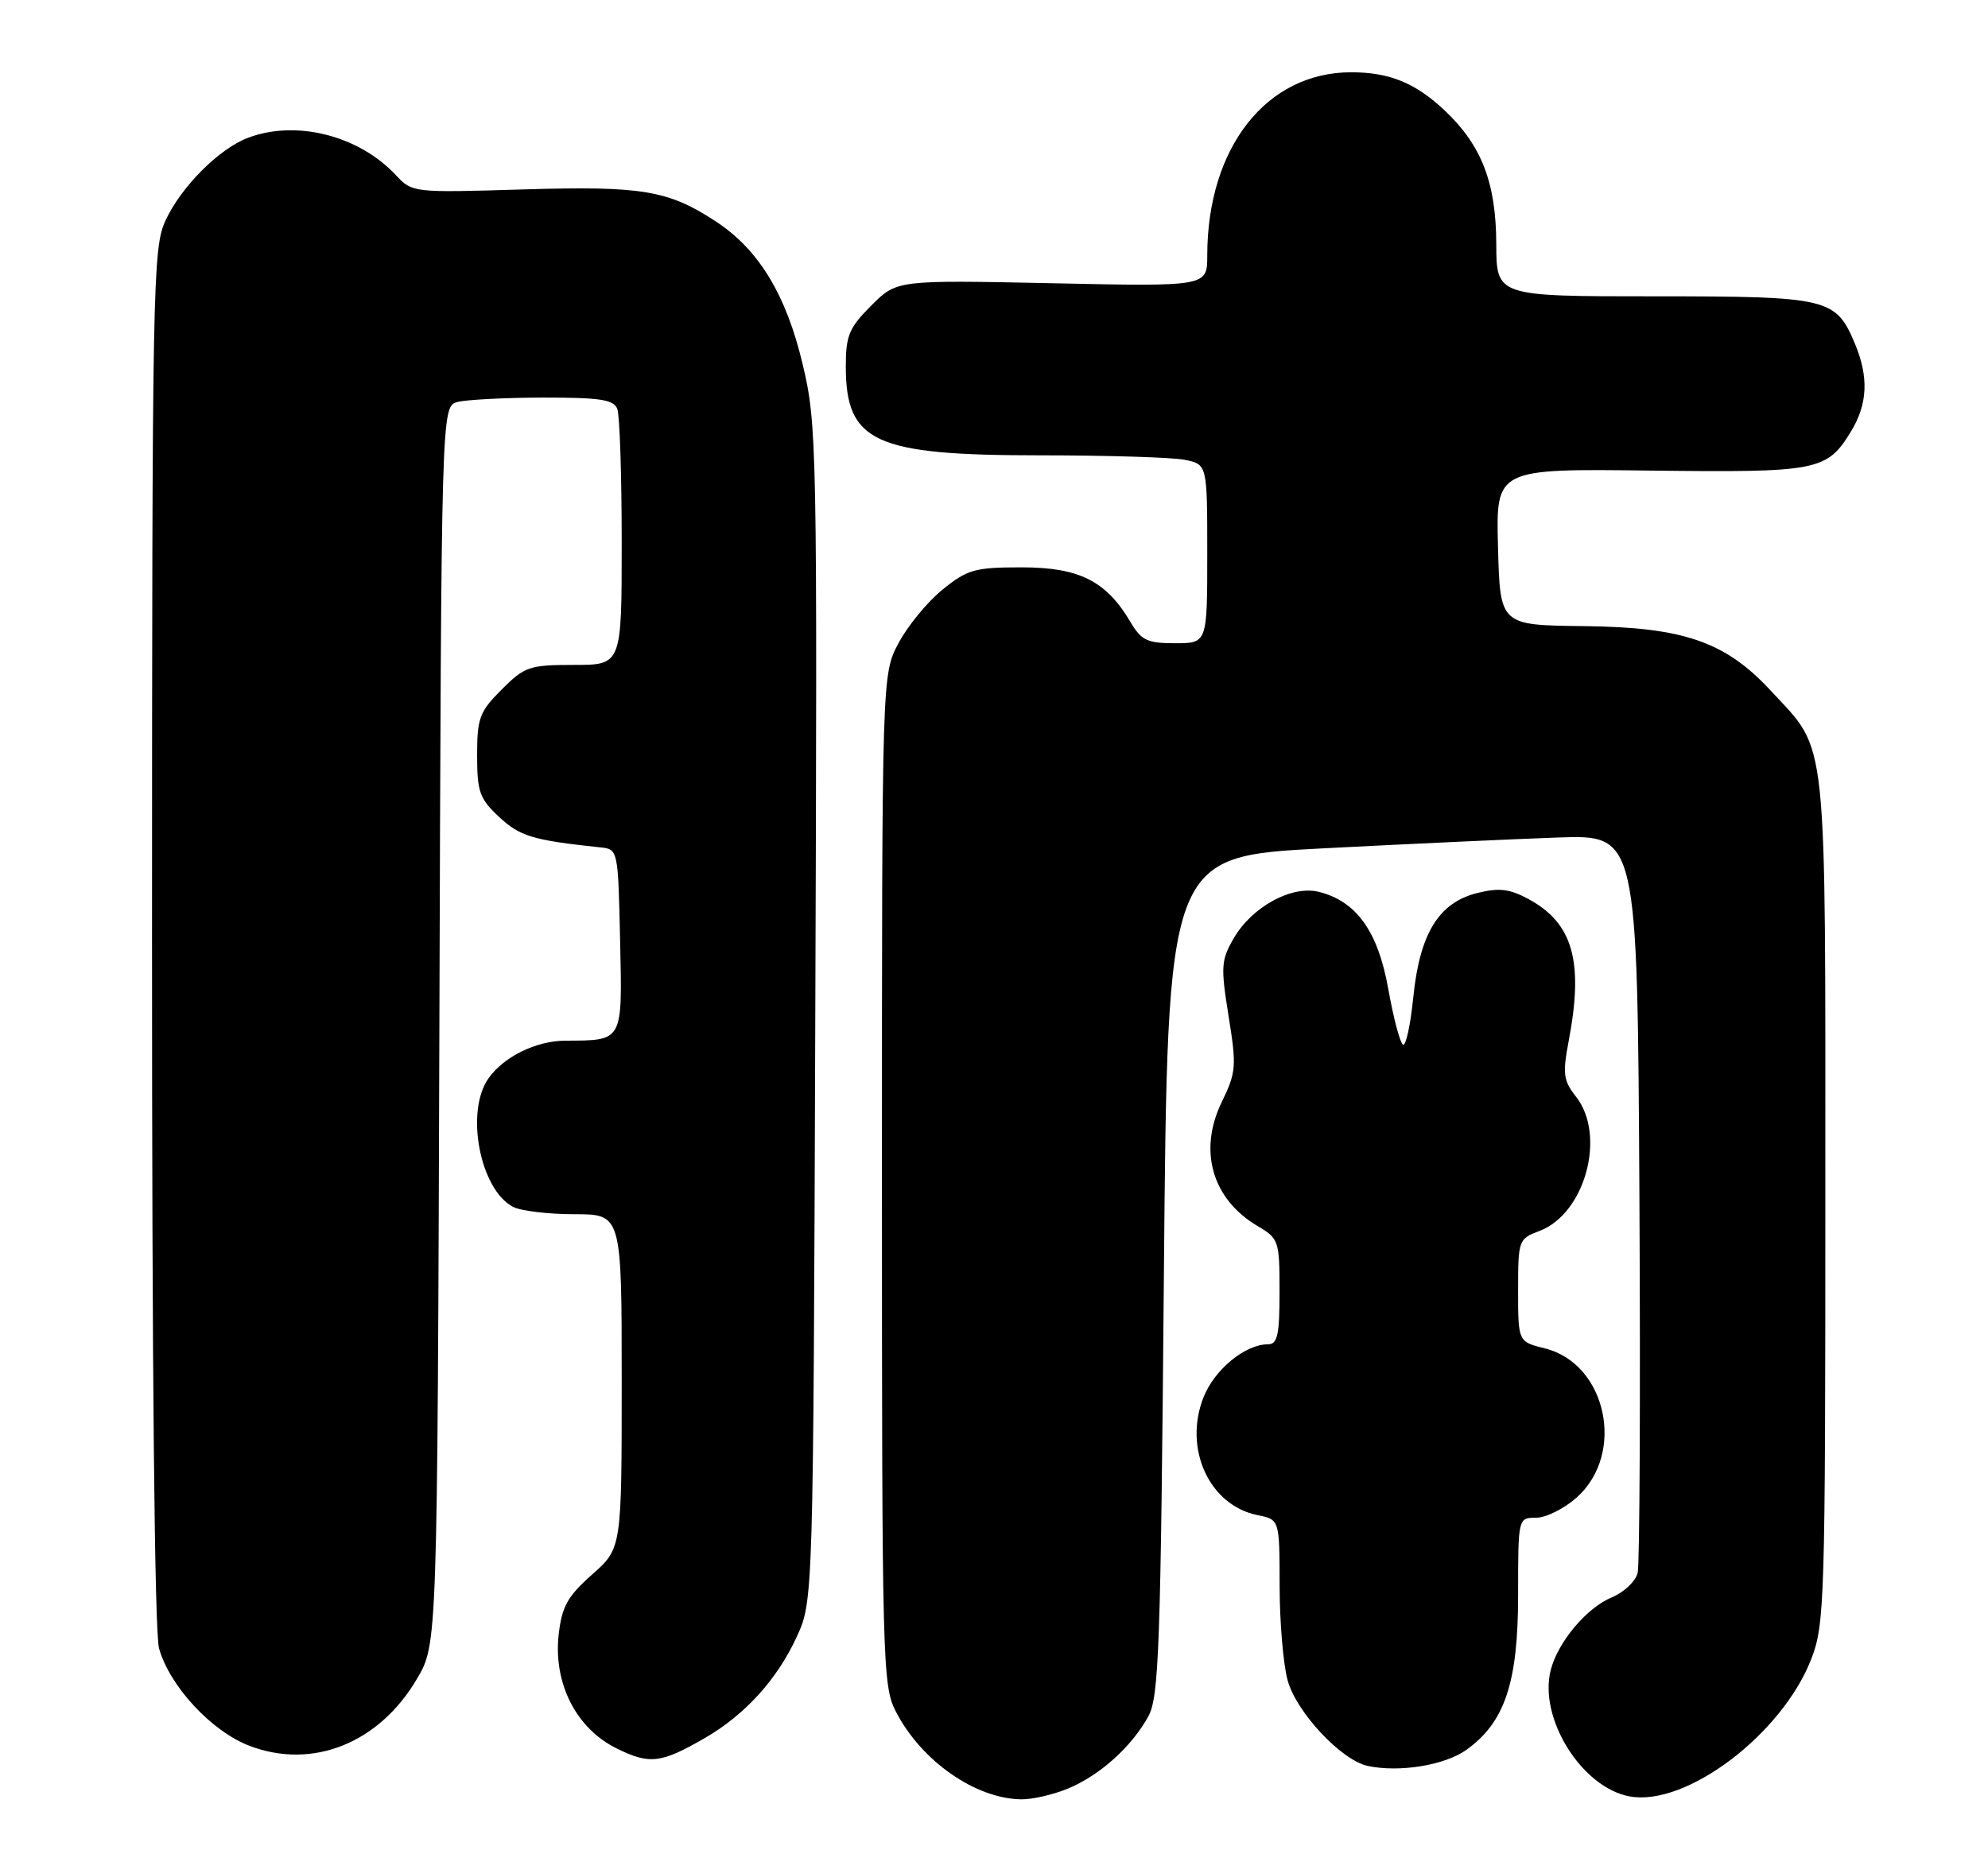 <?xml version="1.0" encoding="UTF-8" standalone="no"?>
<!DOCTYPE svg PUBLIC "-//W3C//DTD SVG 1.1//EN" "http://www.w3.org/Graphics/SVG/1.1/DTD/svg11.dtd" >
<svg xmlns="http://www.w3.org/2000/svg" xmlns:xlink="http://www.w3.org/1999/xlink" version="1.1" viewBox="0 0 275 256">
 <g >
 <path fill="currentColor"
d=" M 147.78 247.45 C 152.16 245.62 156.52 241.70 158.84 237.50 C 160.32 234.83 160.56 228.08 161.00 176.50 C 161.50 118.50 161.50 118.50 183.00 117.38 C 194.82 116.77 209.45 116.09 215.50 115.88 C 226.50 115.50 226.50 115.50 226.78 165.50 C 226.93 193.00 226.82 216.46 226.54 217.62 C 226.26 218.79 224.64 220.32 222.95 221.02 C 219.46 222.47 215.47 227.23 214.50 231.12 C 212.84 237.78 218.80 247.31 225.40 248.55 C 233.23 250.02 246.55 239.93 250.57 229.50 C 252.40 224.77 252.50 221.37 252.50 166.00 C 252.50 100.43 252.90 104.18 245.05 95.67 C 238.70 88.78 232.95 86.78 219.03 86.63 C 207.50 86.50 207.50 86.50 207.22 75.67 C 206.93 64.85 206.93 64.85 228.22 65.11 C 251.54 65.39 252.71 65.16 256.05 59.69 C 258.35 55.92 258.52 52.18 256.61 47.60 C 253.95 41.23 252.97 41.00 228.78 41.00 C 207.00 41.00 207.00 41.00 206.98 33.75 C 206.95 25.30 204.96 20.12 199.87 15.31 C 195.82 11.48 192.21 10.00 186.90 10.00 C 175.18 10.00 167.00 20.43 167.00 35.37 C 167.00 39.65 167.00 39.65 145.53 39.19 C 124.06 38.74 124.06 38.74 120.53 42.27 C 117.45 45.35 117.00 46.43 117.00 50.68 C 117.00 61.19 120.94 63.00 143.84 63.00 C 153.14 63.00 162.16 63.28 163.88 63.62 C 167.00 64.25 167.00 64.25 167.00 76.62 C 167.00 89.00 167.00 89.00 162.56 89.00 C 158.70 89.00 157.88 88.61 156.37 86.05 C 153.02 80.38 149.28 78.50 141.34 78.50 C 134.84 78.50 133.84 78.78 130.38 81.58 C 128.29 83.27 125.55 86.61 124.29 88.99 C 122.00 93.31 122.00 93.31 122.00 163.20 C 122.00 230.00 122.08 233.24 123.91 236.79 C 127.43 243.64 134.90 248.87 141.28 248.96 C 142.81 248.98 145.74 248.30 147.78 247.45 Z  M 202.82 242.13 C 208.16 238.32 210.00 232.84 210.00 220.68 C 210.00 210.00 210.00 210.00 212.48 210.00 C 213.85 210.00 216.38 208.74 218.11 207.19 C 224.90 201.13 222.25 188.70 213.72 186.57 C 210.00 185.65 210.00 185.65 210.00 178.54 C 210.00 171.59 210.06 171.41 212.95 170.32 C 219.27 167.94 222.22 157.09 218.01 151.74 C 216.25 149.50 216.13 148.58 217.01 143.96 C 219.09 132.98 217.58 127.70 211.39 124.37 C 208.80 122.98 207.35 122.81 204.35 123.56 C 199.02 124.88 196.38 129.19 195.50 137.99 C 195.11 141.84 194.47 144.79 194.07 144.54 C 193.67 144.29 192.75 140.83 192.04 136.84 C 190.62 128.86 187.64 124.70 182.44 123.40 C 178.70 122.46 173.20 125.45 170.67 129.81 C 168.91 132.84 168.85 133.75 169.95 140.59 C 171.07 147.56 171.01 148.35 168.99 152.51 C 165.74 159.24 167.68 165.93 173.98 169.65 C 176.90 171.37 177.00 171.67 177.00 178.72 C 177.00 184.72 176.72 186.00 175.40 186.00 C 172.26 186.00 168.03 189.46 166.50 193.29 C 163.66 200.39 167.27 208.30 173.97 209.64 C 177.00 210.25 177.00 210.25 177.01 219.38 C 177.01 224.39 177.51 230.30 178.12 232.50 C 179.34 236.93 185.55 243.56 189.21 244.34 C 193.58 245.27 199.83 244.25 202.82 242.13 Z  M 97.50 240.48 C 103.05 237.27 107.49 232.39 110.20 226.50 C 112.50 221.50 112.50 221.50 112.78 140.23 C 113.06 61.43 113.01 58.71 111.03 50.39 C 108.76 40.81 104.98 34.57 99.11 30.70 C 92.48 26.32 88.84 25.71 72.36 26.21 C 57.14 26.67 57.03 26.66 54.77 24.24 C 49.64 18.74 40.98 16.55 34.32 19.06 C 30.31 20.57 25.07 25.82 22.90 30.50 C 21.13 34.31 21.04 39.08 21.03 129.50 C 21.02 189.21 21.38 225.82 22.00 228.07 C 23.45 233.28 29.27 239.56 34.50 241.55 C 43.23 244.89 52.45 241.20 57.69 232.27 C 60.50 227.50 60.50 227.50 60.78 141.86 C 61.05 56.22 61.05 56.22 63.28 55.62 C 64.50 55.30 69.84 55.02 75.14 55.01 C 83.02 55.00 84.90 55.29 85.39 56.58 C 85.73 57.45 86.00 65.78 86.00 75.08 C 86.00 92.00 86.00 92.00 79.40 92.00 C 73.23 92.00 72.58 92.22 69.40 95.40 C 66.33 98.47 66.00 99.35 66.00 104.50 C 66.00 109.56 66.34 110.52 69.05 113.04 C 71.90 115.71 73.72 116.26 83.00 117.24 C 85.50 117.50 85.50 117.50 85.78 130.13 C 86.09 144.24 86.25 143.95 78.20 143.99 C 74.17 144.00 69.66 146.22 67.56 149.22 C 64.34 153.82 66.38 164.53 70.94 166.97 C 72.00 167.54 75.82 168.00 79.43 168.00 C 86.00 168.00 86.00 168.00 86.00 191.11 C 86.00 214.23 86.00 214.23 81.90 217.86 C 78.49 220.89 77.72 222.28 77.28 226.18 C 76.53 232.91 79.70 239.15 85.29 241.91 C 89.86 244.17 91.42 243.99 97.50 240.48 Z "/>
</g>
</svg>